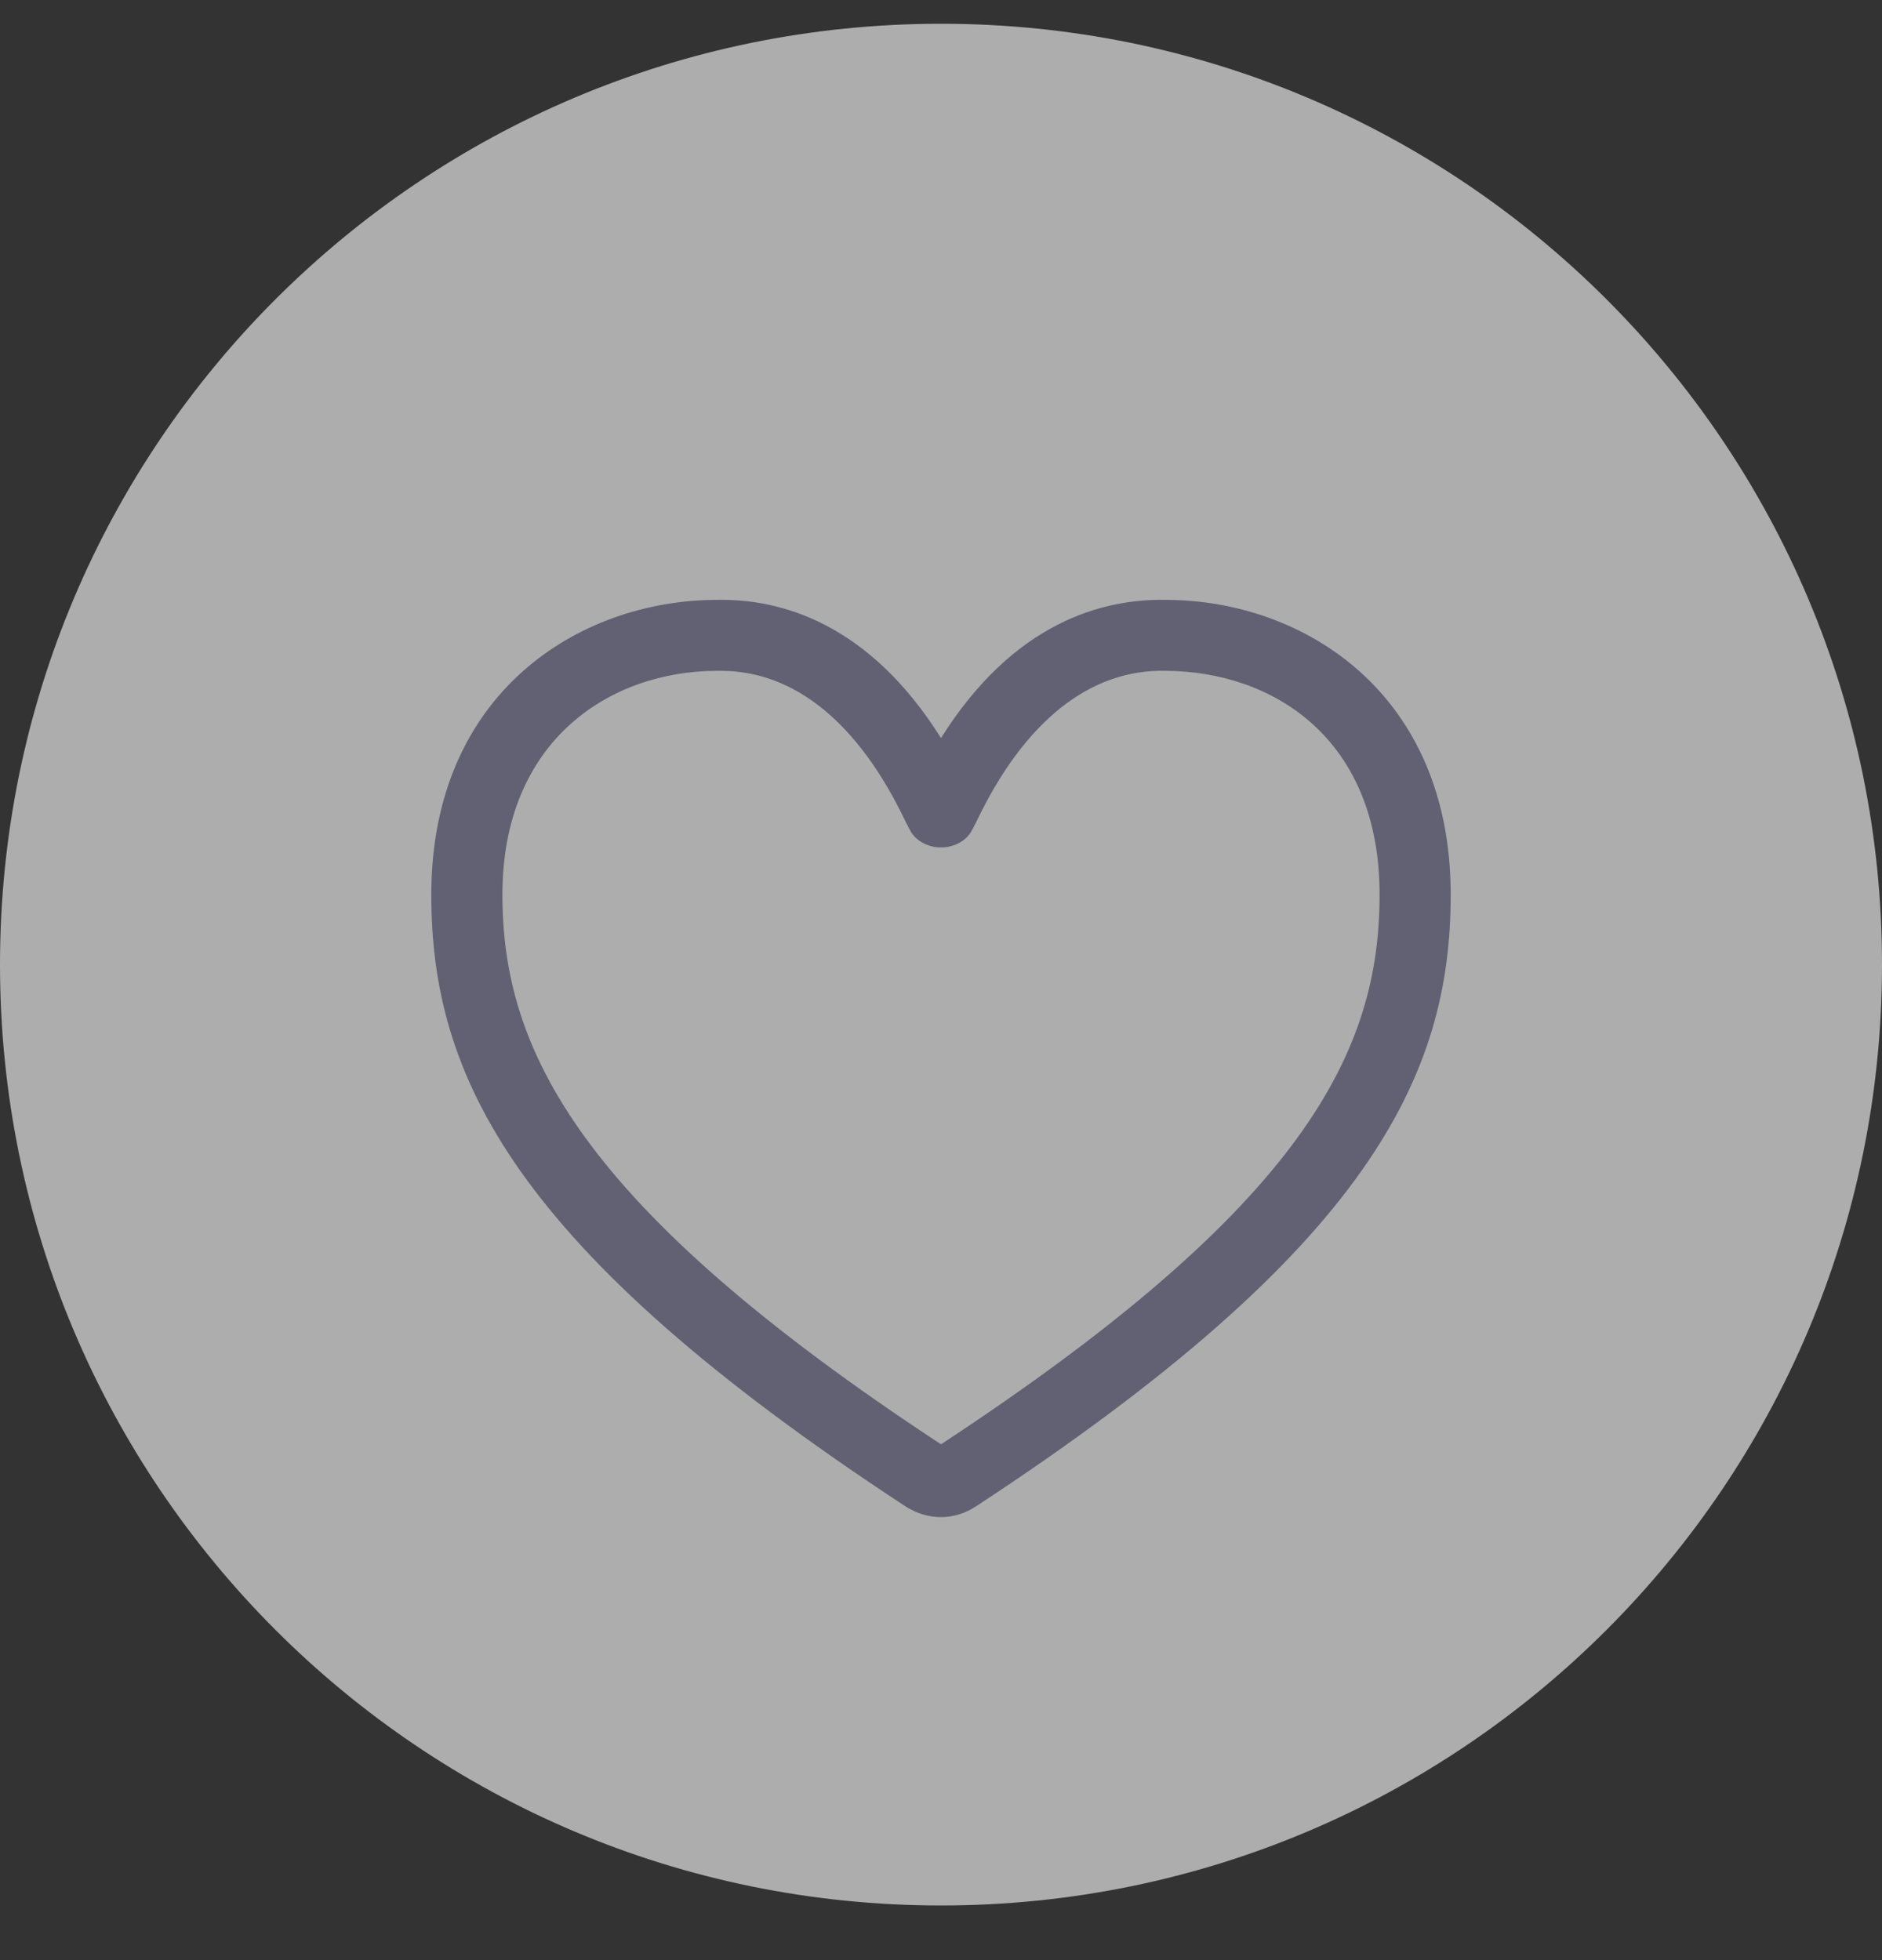 <svg width="24" height="25" viewBox="0 0 24 25" fill="none" xmlns="http://www.w3.org/2000/svg">
<rect x="0" y="0" width="24" height="25" fill="#333333" stroke="none"/>
<g clip-path="url(#clip0_1522_54331)">
<path opacity="0.6" d="M12 0.303C18.63 0.303 24 5.673 24 12.303C24 18.933 18.63 24.303 12 24.303C5.37 24.303 0 18.933 0 12.303C0 5.673 5.37 0.303 12 0.303Z" fill="white"/>
<g clip-path="url(#clip1_1522_54331)">
<path d="M12 19.35C11.843 19.35 11.686 19.302 11.546 19.212C6.528 15.923 5.5 13.715 5.5 11.41C5.5 8.84 7.38 7.657 9.134 7.651C9.95 7.633 11.075 7.941 12 9.413C12.925 7.941 14.056 7.633 14.878 7.651C16.619 7.657 18.5 8.834 18.5 11.41C18.5 13.715 17.472 15.917 12.447 19.212C12.308 19.302 12.157 19.35 12 19.35ZM9.194 8.556C9.194 8.556 9.158 8.556 9.146 8.556C7.78 8.556 6.407 9.443 6.407 11.41C6.407 13.377 7.362 15.374 12 18.421C16.638 15.374 17.593 13.413 17.593 11.41C17.593 9.407 16.221 8.562 14.866 8.556C13.905 8.532 13.064 9.196 12.454 10.475C12.417 10.547 12.393 10.596 12.381 10.614C12.212 10.873 11.788 10.873 11.619 10.614C11.607 10.596 11.583 10.547 11.546 10.475C10.948 9.22 10.132 8.556 9.194 8.556Z" fill="#616173"/>
</g>
</g>
<defs>
<clipPath id="clip0_1522_54331">
<rect width="24" height="24" fill="white" transform="translate(0 0.303)"/>
</clipPath>
<clipPath id="clip1_1522_54331">
<rect width="13" height="13" fill="white" transform="translate(5.5 7)"/>
</clipPath>
</defs>
</svg>
